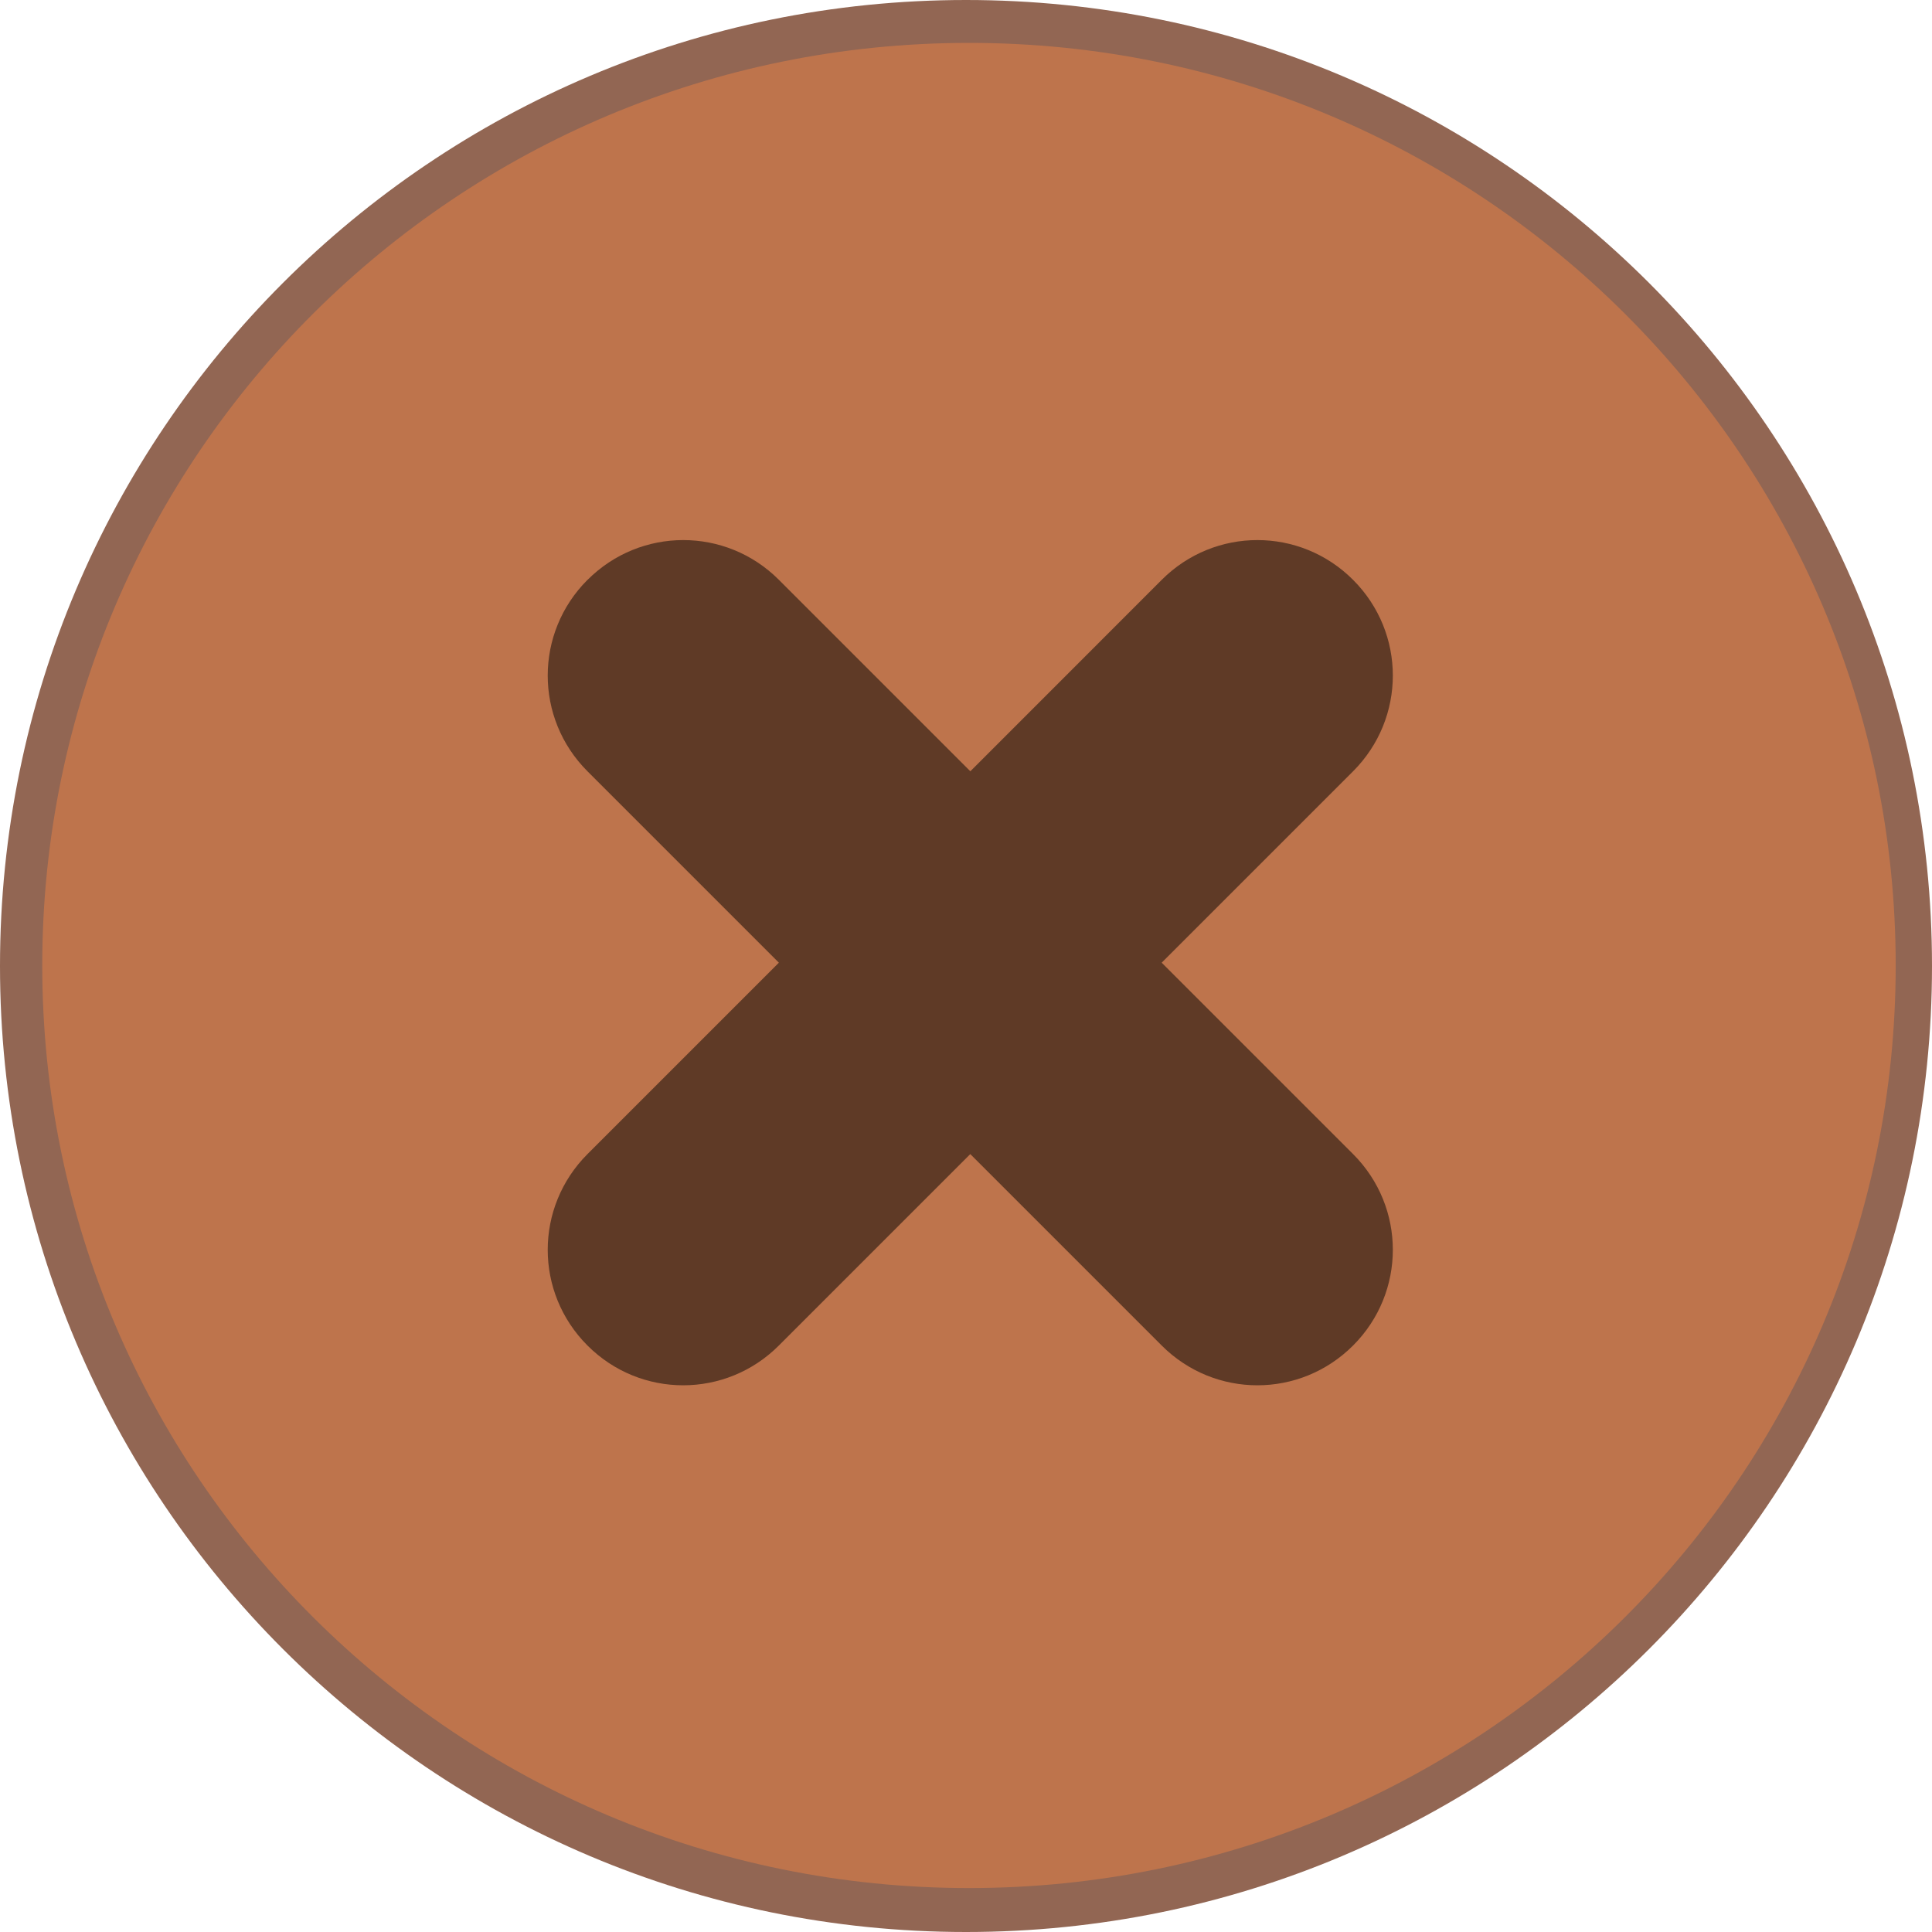 <?xml version="1.0" encoding="UTF-8" standalone="no"?>
<svg
   xmlns:dc="http://purl.org/dc/elements/1.1/"
   xmlns:cc="http://creativecommons.org/ns#"
   xmlns:rdf="http://www.w3.org/1999/02/22-rdf-syntax-ns#"
   xmlns:svg="http://www.w3.org/2000/svg"
   xmlns="http://www.w3.org/2000/svg"
   xmlns:sodipodi="http://sodipodi.sourceforge.net/DTD/sodipodi-0.dtd"
   xmlns:inkscape="http://www.inkscape.org/namespaces/inkscape"
   width="28"
   height="28"
   version="1.1"
   style="enable-background:new"
   id="svg8"
   sodipodi:docname="titlebutton-close-hover@2.svg"
   inkscape:version="1.0.1 (3bc2e813f5, 2020-09-07)"
   viewBox="0 0 28 28">
  <defs
     id="defs12" />
  <sodipodi:namedview
     pagecolor="#ffffff"
     bordercolor="#666666"
     borderopacity="1"
     objecttolerance="10"
     gridtolerance="10"
     guidetolerance="10"
     inkscape:pageopacity="0"
     inkscape:pageshadow="2"
     inkscape:window-width="1481"
     inkscape:window-height="998"
     id="namedview10"
     showgrid="false"
     inkscape:zoom="73.273942"
     inkscape:cx="4.825043"
     inkscape:cy="18.863641"
     inkscape:window-x="203"
     inkscape:window-y="0"
     inkscape:window-maximized="0"
     inkscape:current-layer="svg8"
     viewbox-width="16"
     viewbox-height="16"
     inkscape:document-rotation="0" />
  <g
     id="g842">
    <path
       style="fill:#926653;fill-opacity:1;fill-rule:evenodd;stroke:none;stroke-width:2"
       d="M 14,28 C 21.732,28 28,21.732 28,14 28,6.268 21.732,3.5e-7 14,3.5e-7 6.268,3.5e-7 0,6.268 0,14 0,21.732 6.268,28 14,28"
       id="path2"
       inkscape:connector-curvature="0" />
    <g
       id="g817"
       transform="matrix(1.808,0,0,1.877,-0.42,-1.597)"
       style="fill:#be744c;fill-opacity:1">
      <path
         inkscape:connector-curvature="0"
         id="path4"
         d="m 8,15.429 c 4.103,0 7.428,-3.189 7.428,-7.124 0,-3.934 -3.326,-7.123 -7.428,-7.123 -4.103,0 -7.429,3.189 -7.429,7.123 0,3.934 3.326,7.124 7.429,7.124"
         style="fill:#be744c;fill-opacity:1;fill-rule:evenodd;stroke:none;stroke-width:1.119" />
    </g>
    <path
       inkscape:transform-center-y="-5.3389843"
       inkscape:transform-center-x="26.250006"
       style="opacity:0.5;fill:#000000;fill-opacity:1;stroke:none;stroke-width:3.923;stroke-linecap:round;stroke-linejoin:round;stroke-miterlimit:4;stroke-dasharray:none;stroke-opacity:1;enable-background:new"
       d="m 8.514,8.404 c -0.768,0.768 -0.768,2.006 0,2.774 l 2.774,2.774 -2.774,2.774 c -0.768,0.769 -0.768,2.006 0,2.774 0.768,0.769 2.006,0.769 2.774,0 l 2.774,-2.774 2.774,2.774 c 0.768,0.769 2.006,0.769 2.774,0 0.768,-0.768 0.768,-2.006 0,-2.774 l -2.774,-2.774 2.774,-2.774 c 0.768,-0.769 0.768,-2.006 0,-2.774 -0.768,-0.769 -2.006,-0.769 -2.774,0 L 14.063,11.178 11.289,8.404 c -0.768,-0.769 -2.006,-0.769 -2.774,0 z"
       id="path4-3"
       inkscape:connector-curvature="0" />
  </g>
</svg>
